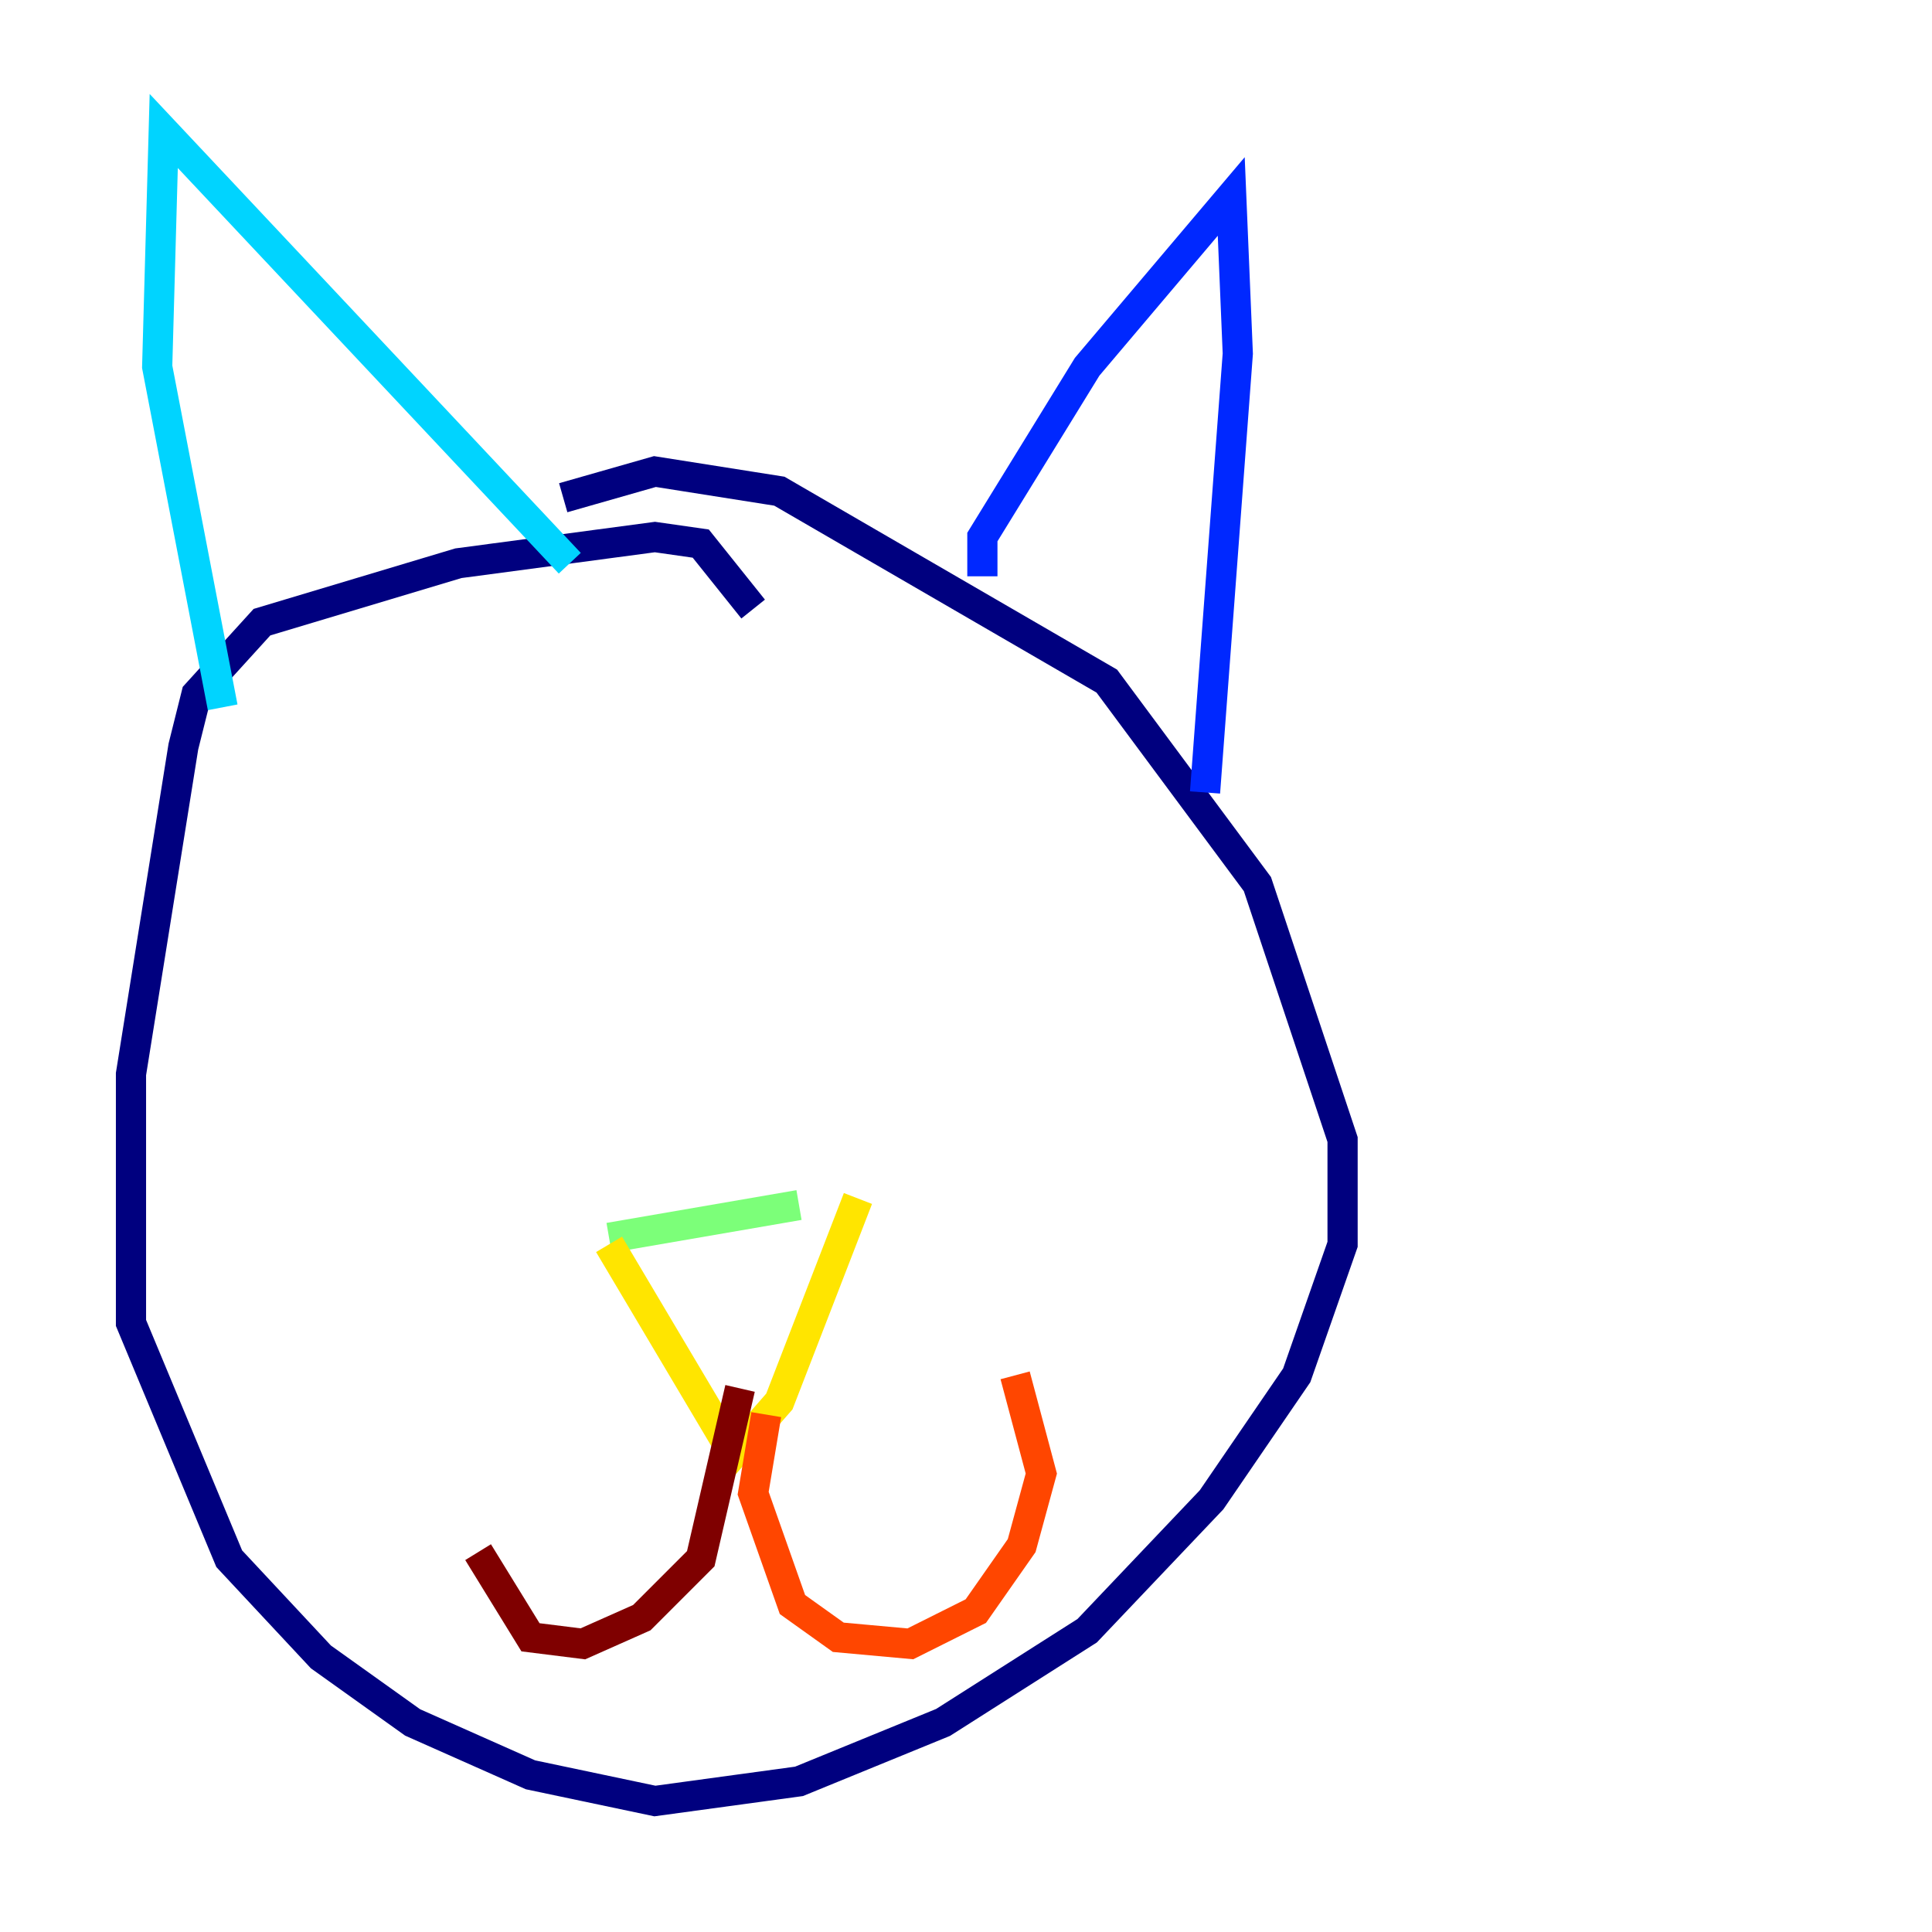 <?xml version="1.0" encoding="utf-8" ?>
<svg baseProfile="tiny" height="128" version="1.2" viewBox="0,0,128,128" width="128" xmlns="http://www.w3.org/2000/svg" xmlns:ev="http://www.w3.org/2001/xml-events" xmlns:xlink="http://www.w3.org/1999/xlink"><defs /><polyline fill="none" points="49.898,40.352 46.427,36.014 43.39,35.58 30.373,37.315 17.356,41.22 13.017,45.993 12.149,49.464 8.678,71.159 8.678,87.647 15.186,103.268 21.261,109.776 27.336,114.115 35.146,117.586 43.39,119.322 52.936,118.02 62.481,114.115 72.027,108.041 80.271,99.363 85.912,91.119 88.949,82.441 88.949,75.498 83.308,58.576 73.329,45.125 51.634,32.542 43.39,31.241 37.315,32.976" stroke="#00007f" stroke-width="2" /><polyline fill="none" points="65.085,38.183 65.085,35.58 72.027,24.298 81.573,13.017 82.007,23.43 79.837,52.502" stroke="#0028ff" stroke-width="2" /><polyline fill="none" points="37.749,37.315 10.848,8.678 10.414,24.298 14.752,46.861" stroke="#00d4ff" stroke-width="2" /><polyline fill="none" points="40.352,82.007 52.936,79.837" stroke="#7cff79" stroke-width="2" /><polyline fill="none" points="40.352,82.441 48.597,96.325 51.634,92.854 56.841,79.403" stroke="#ffe500" stroke-width="2" /><polyline fill="none" points="50.766,93.722 49.898,98.929 52.502,106.305 55.539,108.475 60.312,108.909 64.651,106.739 67.688,102.4 68.99,97.627 67.254,91.119" stroke="#ff4600" stroke-width="2" /><polyline fill="none" points="49.031,91.986 46.427,103.268 42.522,107.173 38.617,108.909 35.146,108.475 31.675,102.834" stroke="#7f0000" stroke-width="2" /></svg>